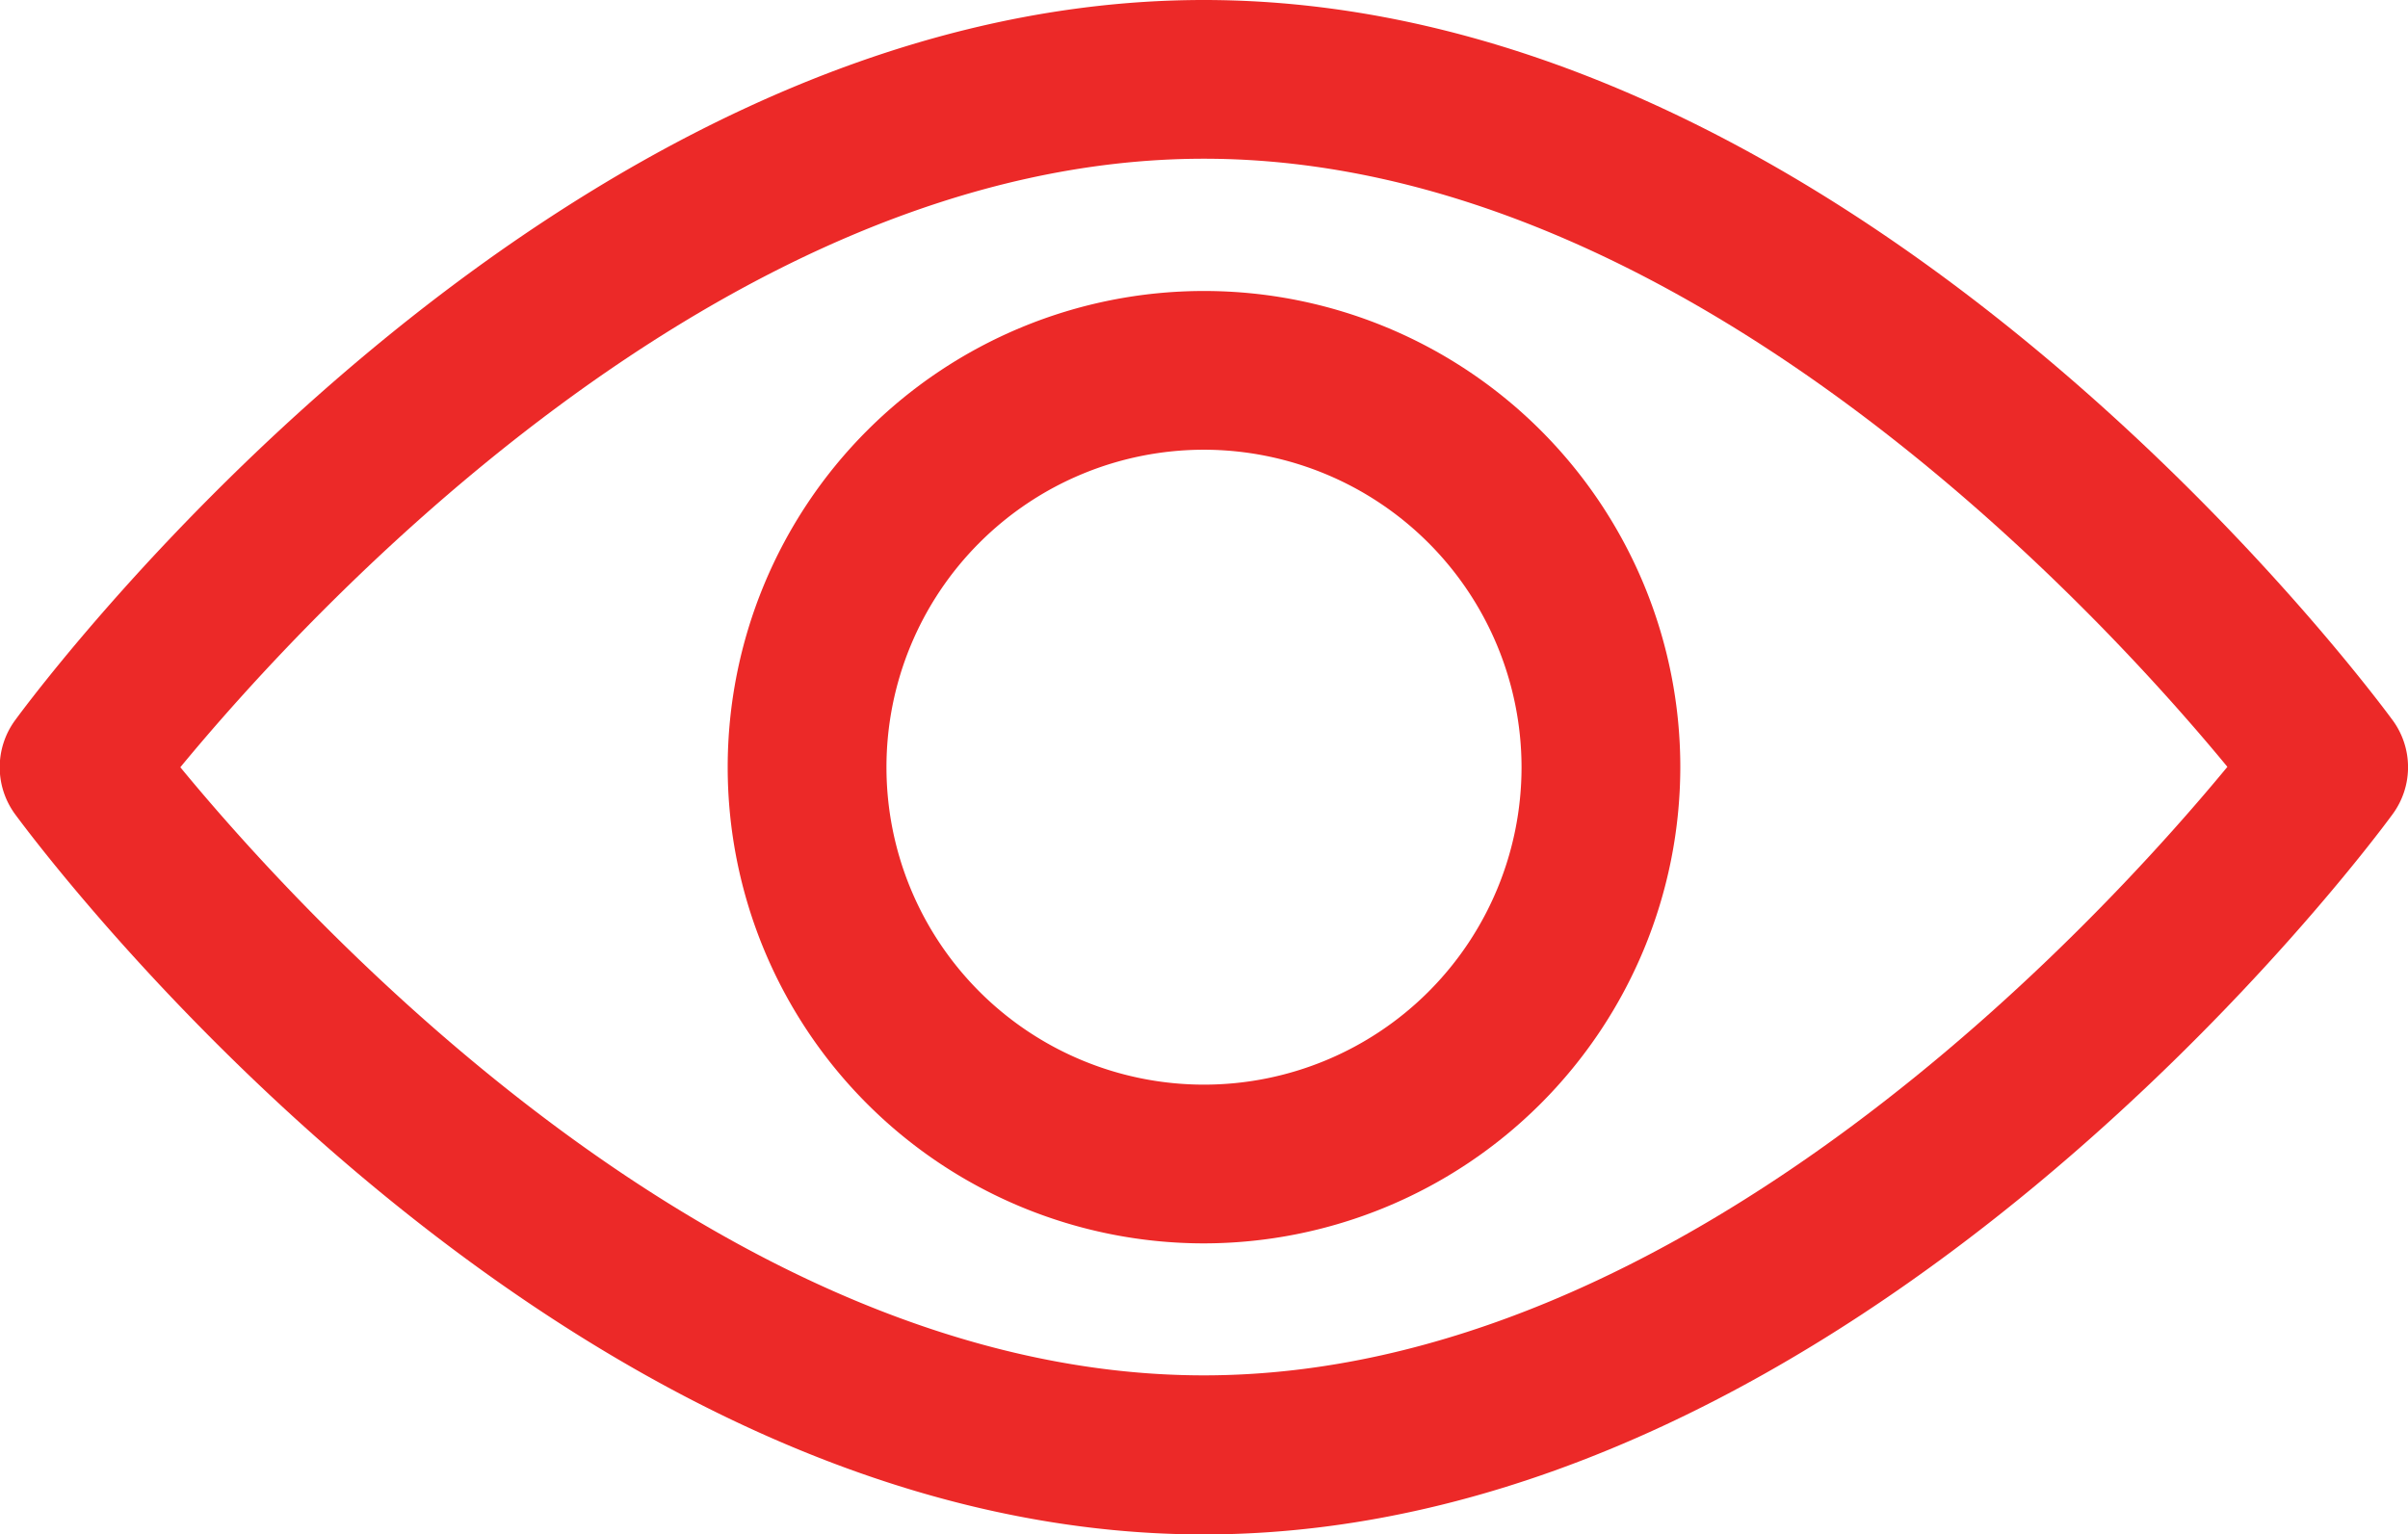 <svg xmlns="http://www.w3.org/2000/svg" width="34.838" height="22.205" viewBox="0 0 34.838 22.205">
    <defs>
        <style>
            .cls-1{fill:#ec2928}
        </style>
    </defs>
    <g id="view">
        <g id="Group_452">
            <g id="Group_451">
                <path id="Path_909" d="M34.617 104.615c-.311.426-7.727 10.425-17.2 10.425s-16.887-10-17.2-10.424a1.15 1.15 0 0 1 0-1.356c.311-.426 7.727-10.425 17.2-10.425s16.887 10 17.2 10.424a1.148 1.148 0 0 1 0 1.356zm-17.2-9.483c-6.976 0-13.019 6.636-14.808 8.806 1.786 2.171 7.816 8.8 14.808 8.8 6.976 0 13.018-6.635 14.808-8.806-1.785-2.167-7.815-8.8-14.806-8.8z" class="cls-1" transform="translate(0 -92.835)"/>
            </g>
        </g>
        <g id="Group_454" transform="translate(10.528 4.211)">
            <g id="Group_453">
                <path id="Path_910" d="M161.613 168.507a6.891 6.891 0 1 1 6.891-6.891 6.9 6.9 0 0 1-6.891 6.891zm0-11.485a4.594 4.594 0 1 0 4.594 4.594 4.6 4.6 0 0 0-4.594-4.594z" class="cls-1" transform="translate(-154.722 -154.725)"/>
            </g>
        </g>
    </g>
</svg>
